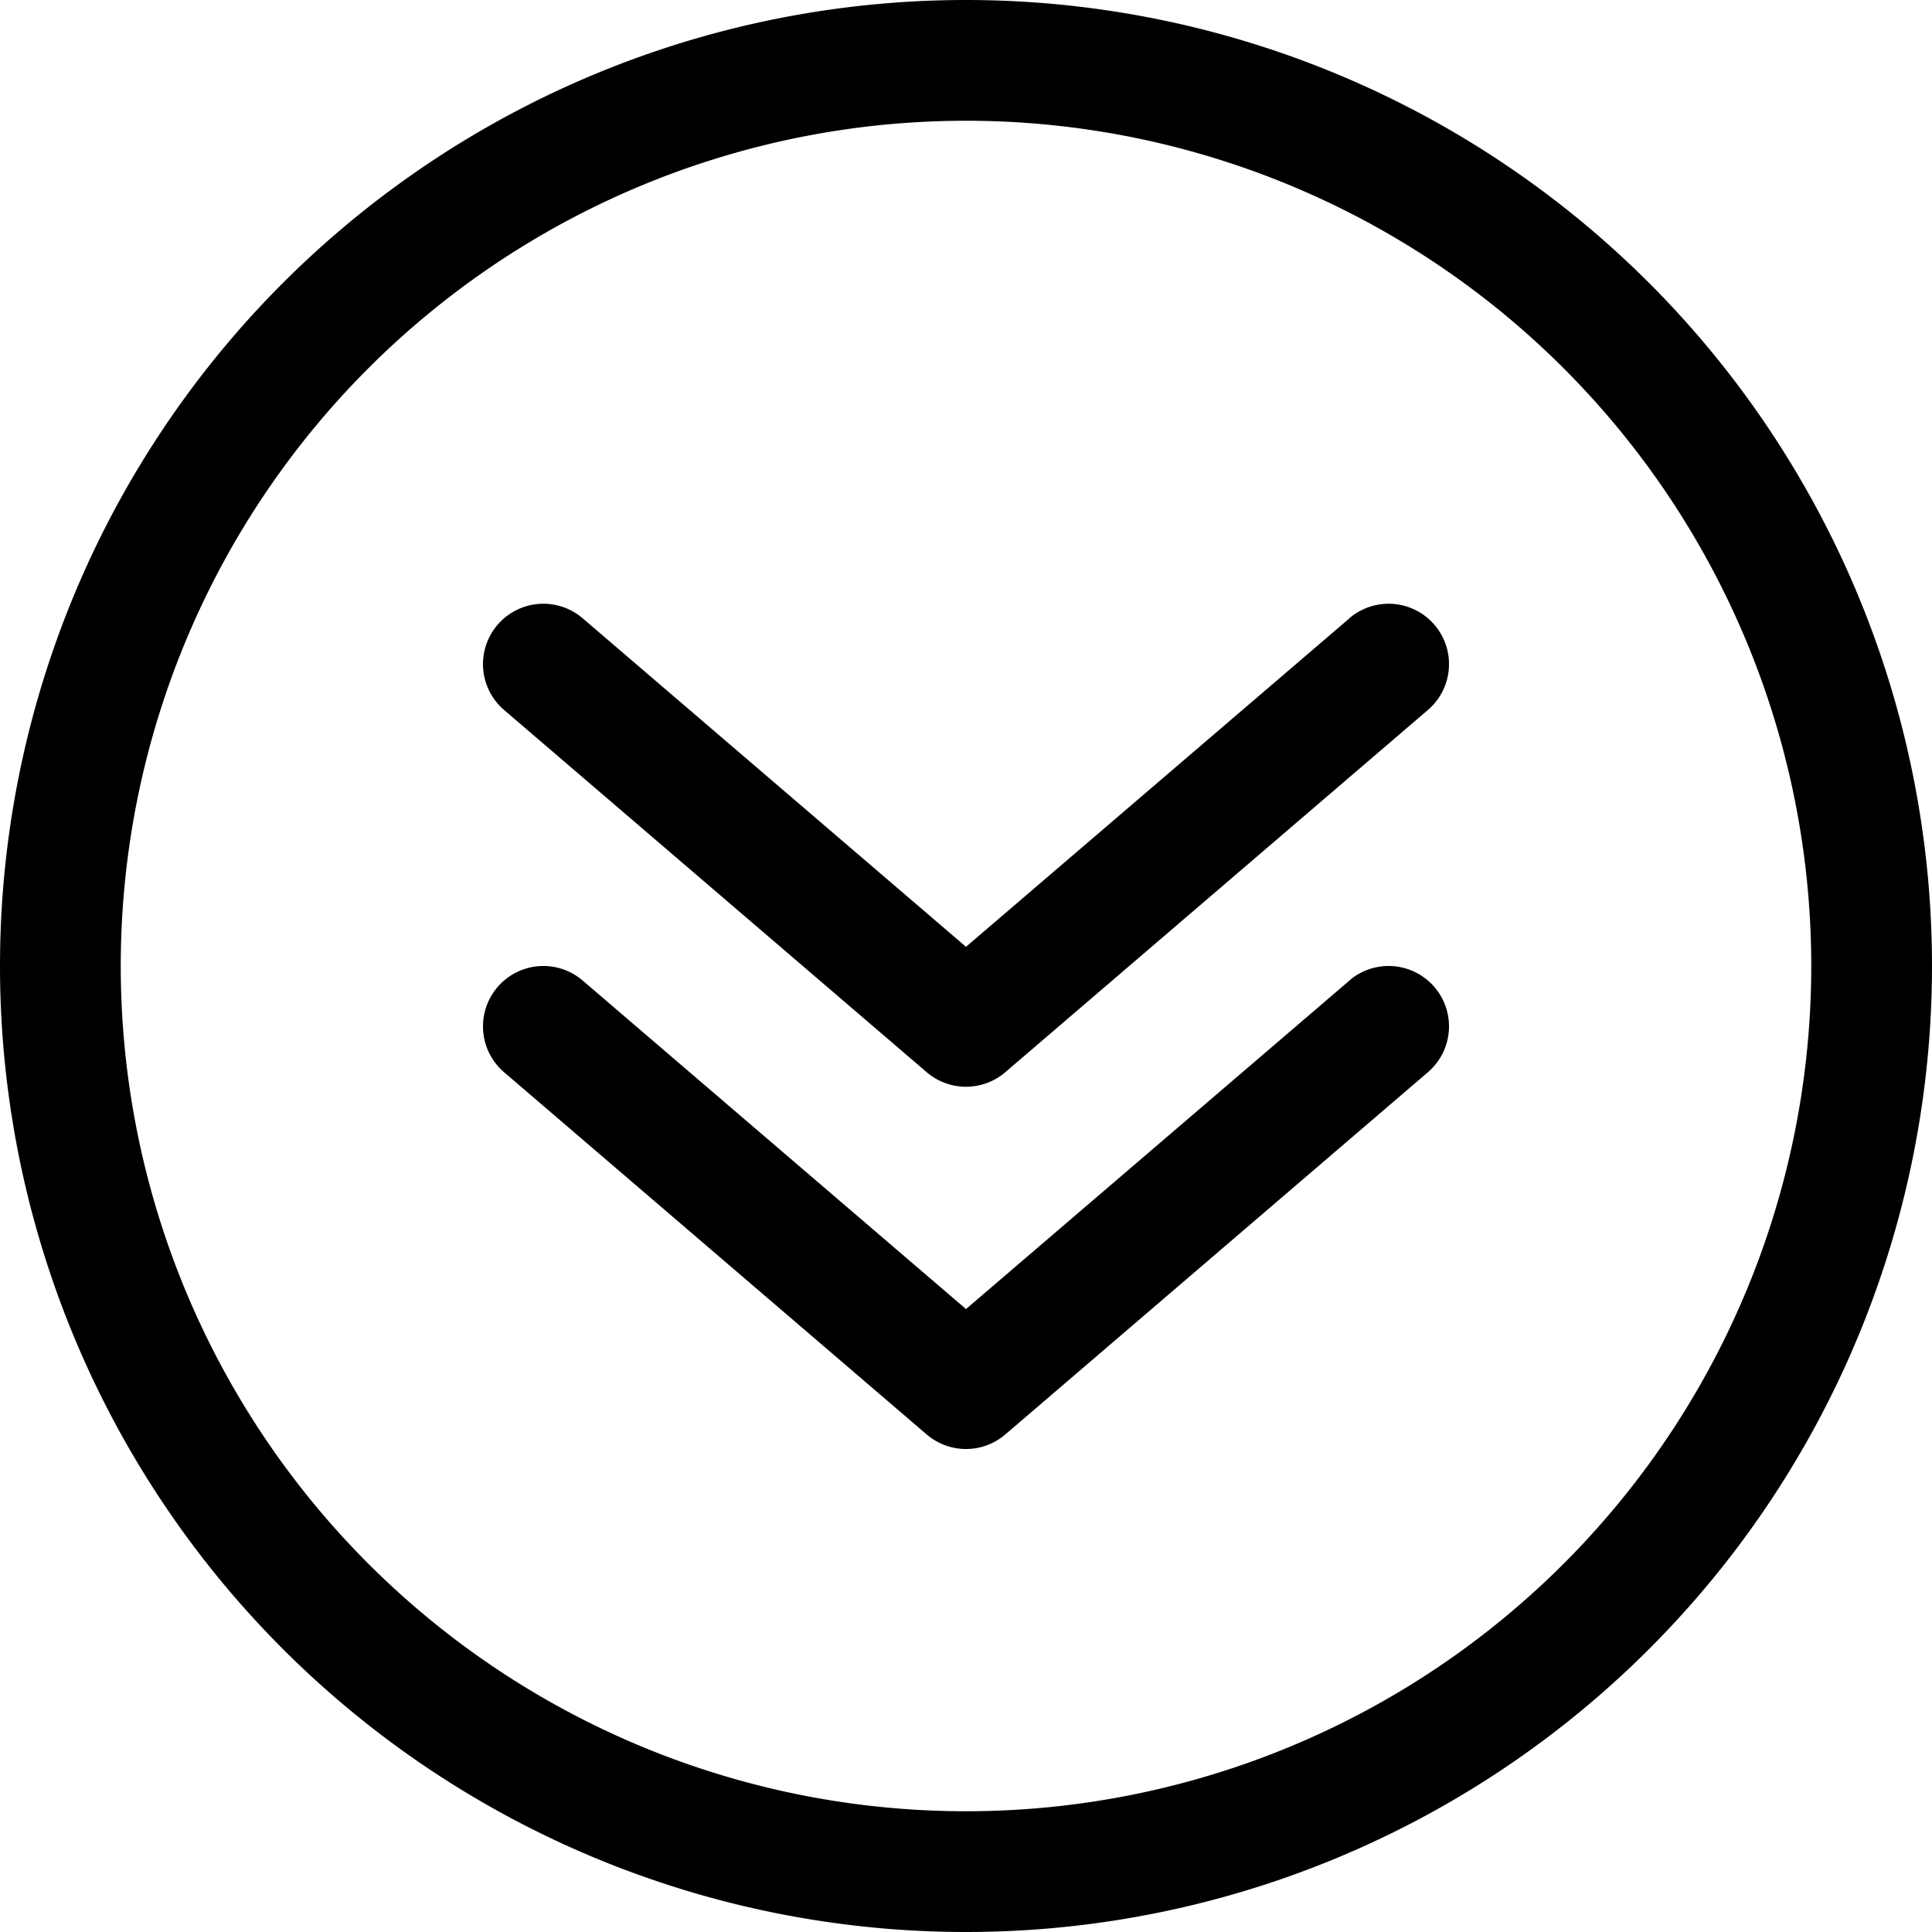 <svg width="16" height="16" viewBox="0 0 16 16" xmlns="http://www.w3.org/2000/svg"><path d="M11.175 8.12a.5.5 0 0 1 .65.76l-3.5 3a.5.5 0 0 1-.65 0l-3.5-3a.5.5 0 1 1 .65-.76L8 10.841l3.175-2.72zm0-3a.5.5 0 0 1 .65.76l-3.5 3a.5.5 0 0 1-.65 0l-3.5-3a.5.5 0 1 1 .65-.76L8 7.841l3.175-2.72zM8 16A8 8 0 1 1 8 0a8 8 0 0 1 0 16zm0-1A7 7 0 1 0 8 1a7 7 0 0 0 0 14z"/></svg>